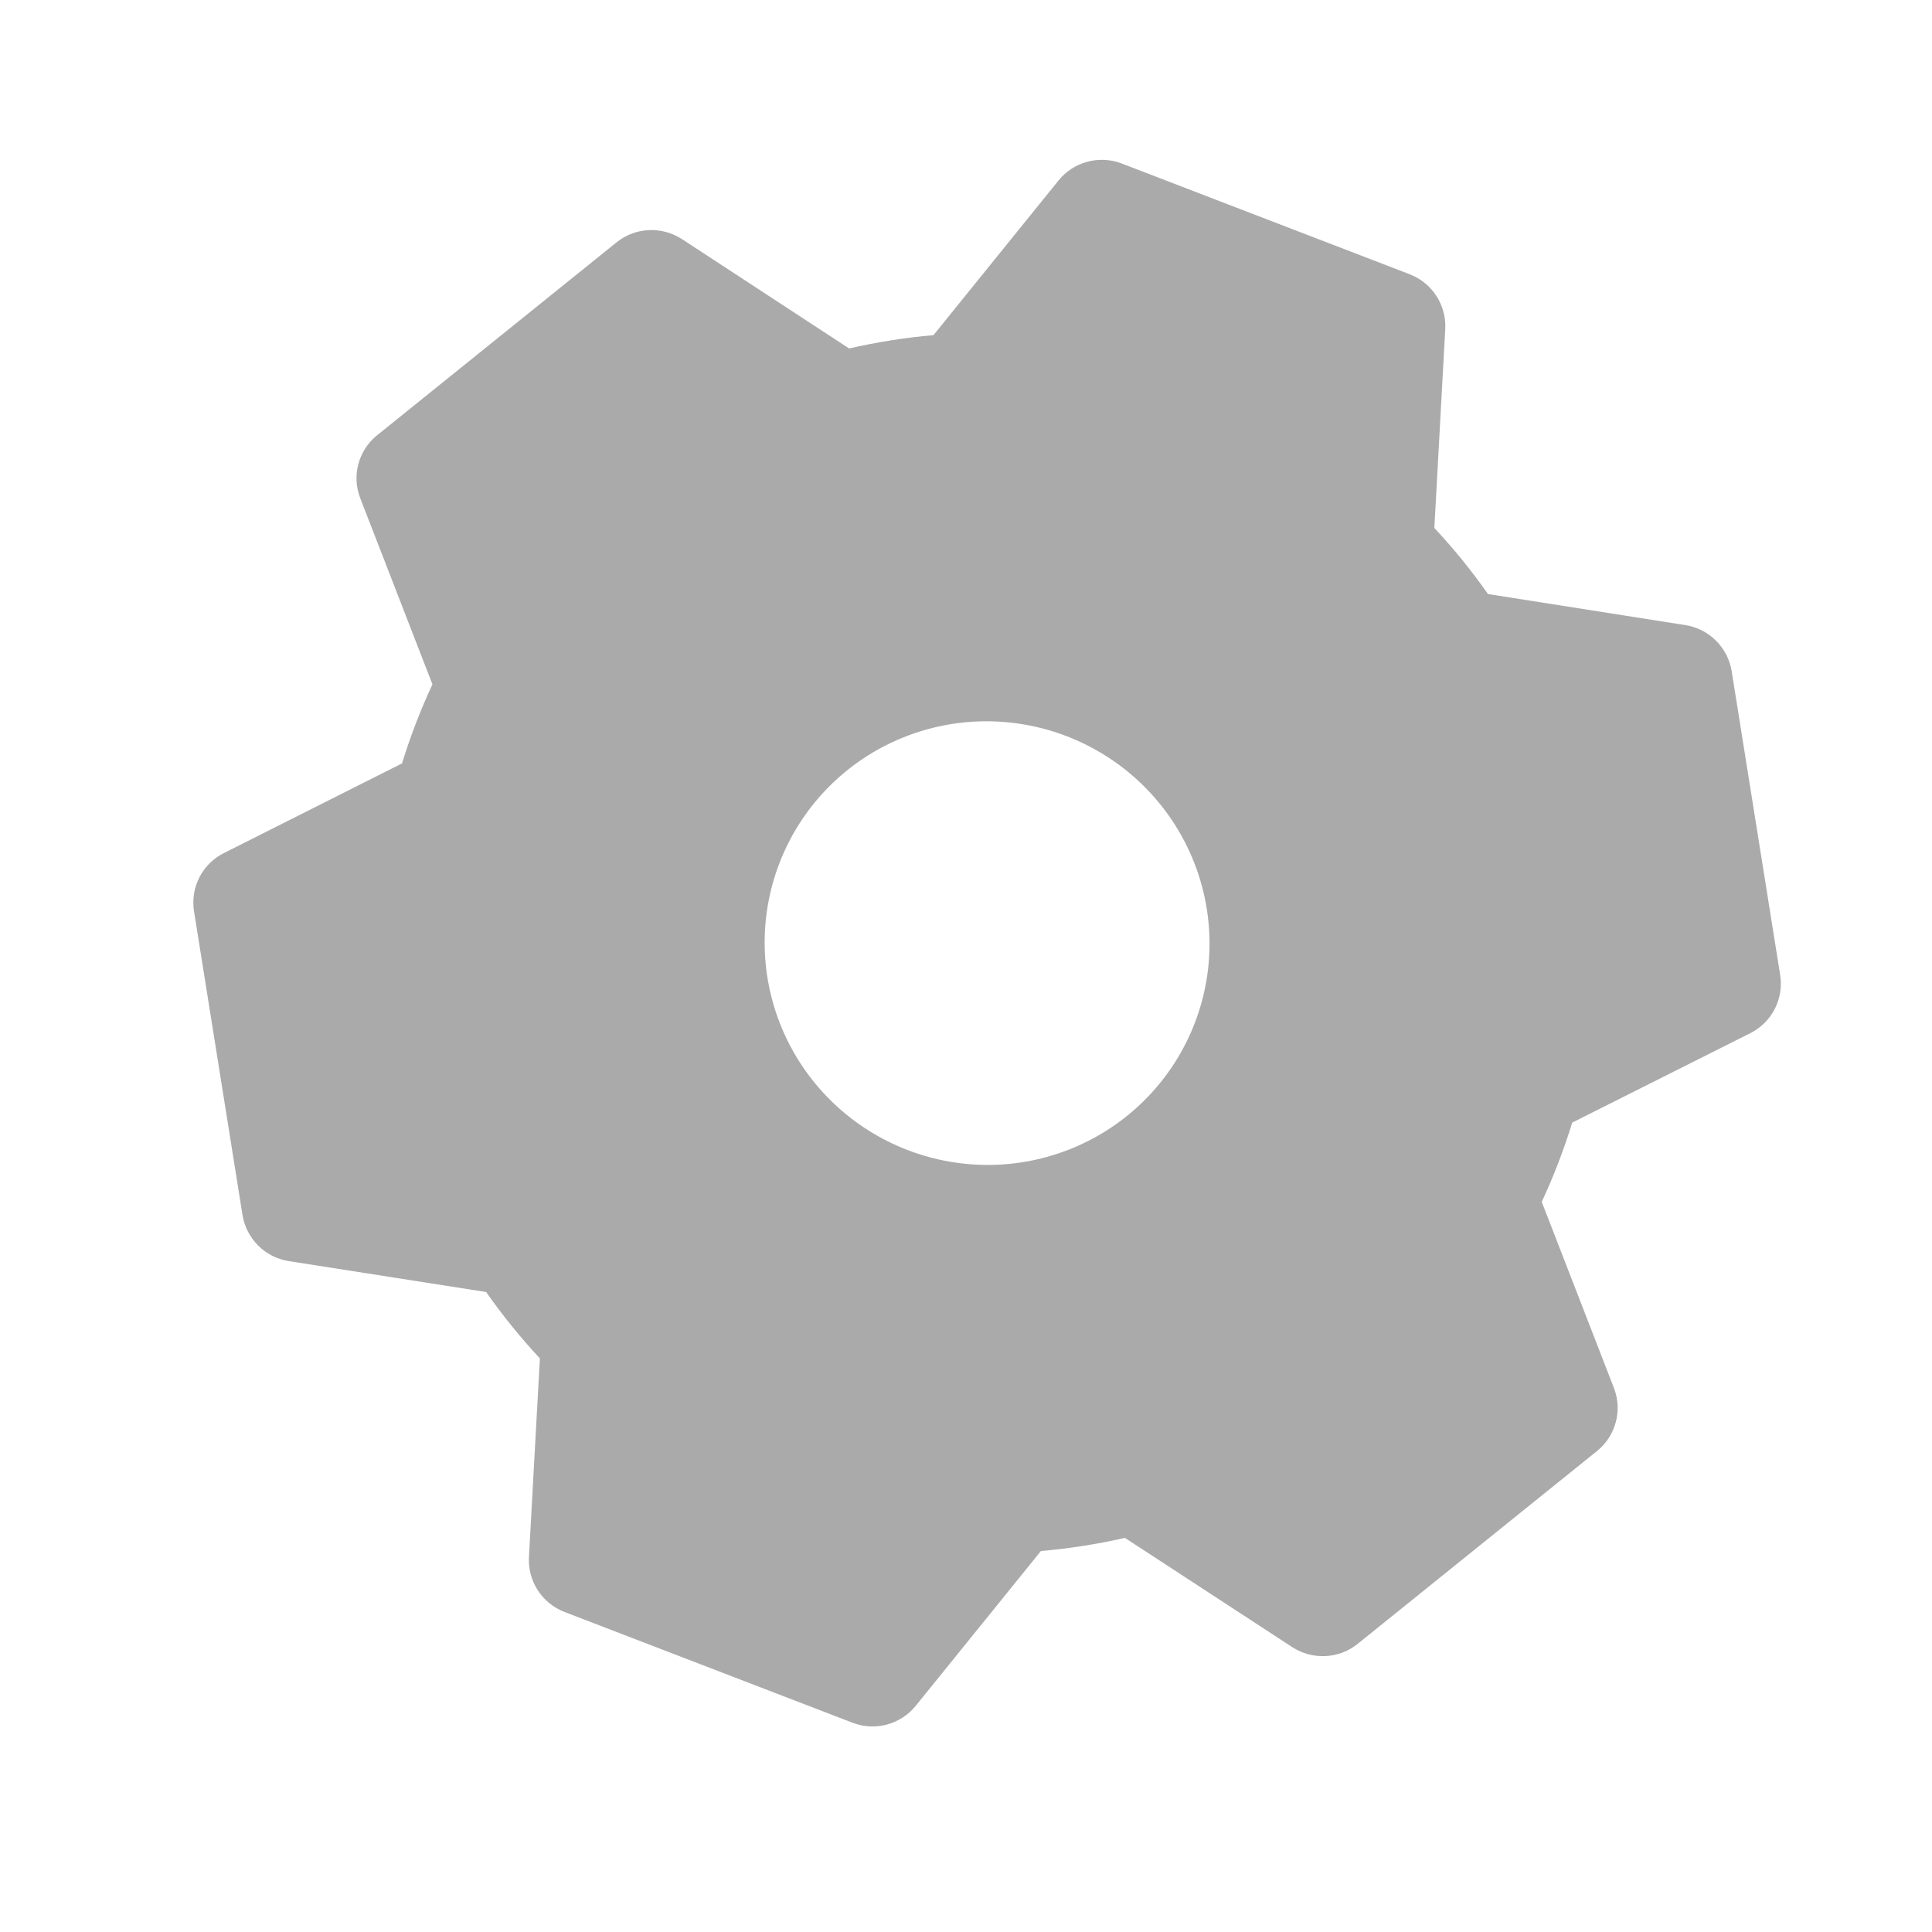 <svg width="36" height="36" viewBox="0 0 36 36" fill="none" xmlns="http://www.w3.org/2000/svg">
<path d="M26.266 5.11C26.471 5.189 26.646 5.33 26.765 5.514C26.884 5.698 26.942 5.915 26.93 6.133L26.727 9.838C27.09 10.227 27.424 10.637 27.726 11.069L31.405 11.648C31.622 11.682 31.822 11.784 31.977 11.94C32.132 12.095 32.234 12.295 32.268 12.511L33.171 18.168C33.205 18.384 33.17 18.606 33.07 18.8C32.97 18.995 32.811 19.153 32.615 19.251L29.296 20.918C29.141 21.422 28.951 21.916 28.728 22.395L30.072 25.86C30.152 26.064 30.165 26.288 30.108 26.499C30.052 26.711 29.93 26.899 29.76 27.036L25.298 30.631C25.128 30.769 24.918 30.848 24.699 30.859C24.48 30.87 24.263 30.811 24.079 30.692L20.961 28.656C20.45 28.773 19.925 28.855 19.396 28.901L17.063 31.786C16.925 31.956 16.737 32.078 16.525 32.135C16.313 32.191 16.089 32.179 15.884 32.1L10.52 30.037C10.315 29.958 10.14 29.817 10.021 29.633C9.902 29.449 9.844 29.232 9.856 29.014L10.06 25.312C9.698 24.923 9.363 24.51 9.059 24.075L5.381 23.499C5.164 23.465 4.964 23.363 4.809 23.207C4.654 23.052 4.552 22.852 4.518 22.636L3.615 16.979C3.581 16.763 3.616 16.541 3.716 16.347C3.816 16.152 3.975 15.994 4.171 15.896L7.491 14.225C7.646 13.722 7.835 13.23 8.058 12.752L6.714 9.287C6.634 9.083 6.621 8.859 6.677 8.648C6.734 8.436 6.856 8.248 7.026 8.111L11.488 4.516C11.659 4.378 11.868 4.299 12.087 4.288C12.306 4.277 12.523 4.336 12.707 4.455L15.822 6.493C16.338 6.375 16.863 6.291 17.394 6.245L19.725 3.362C19.862 3.192 20.05 3.07 20.261 3.014C20.472 2.957 20.695 2.968 20.9 3.046L26.264 5.109L26.266 5.11ZM19.876 13.718C18.85 13.323 17.709 13.35 16.705 13.794C15.701 14.238 14.916 15.062 14.523 16.085C14.129 17.107 14.16 18.245 14.607 19.247C15.055 20.25 15.883 21.034 16.91 21.429C17.936 21.824 19.077 21.797 20.081 21.353C21.085 20.909 21.87 20.085 22.263 19.062C22.657 18.04 22.626 16.902 22.179 15.9C21.731 14.898 20.903 14.113 19.876 13.718Z" fill="#AAAAAA"/>
</svg>
